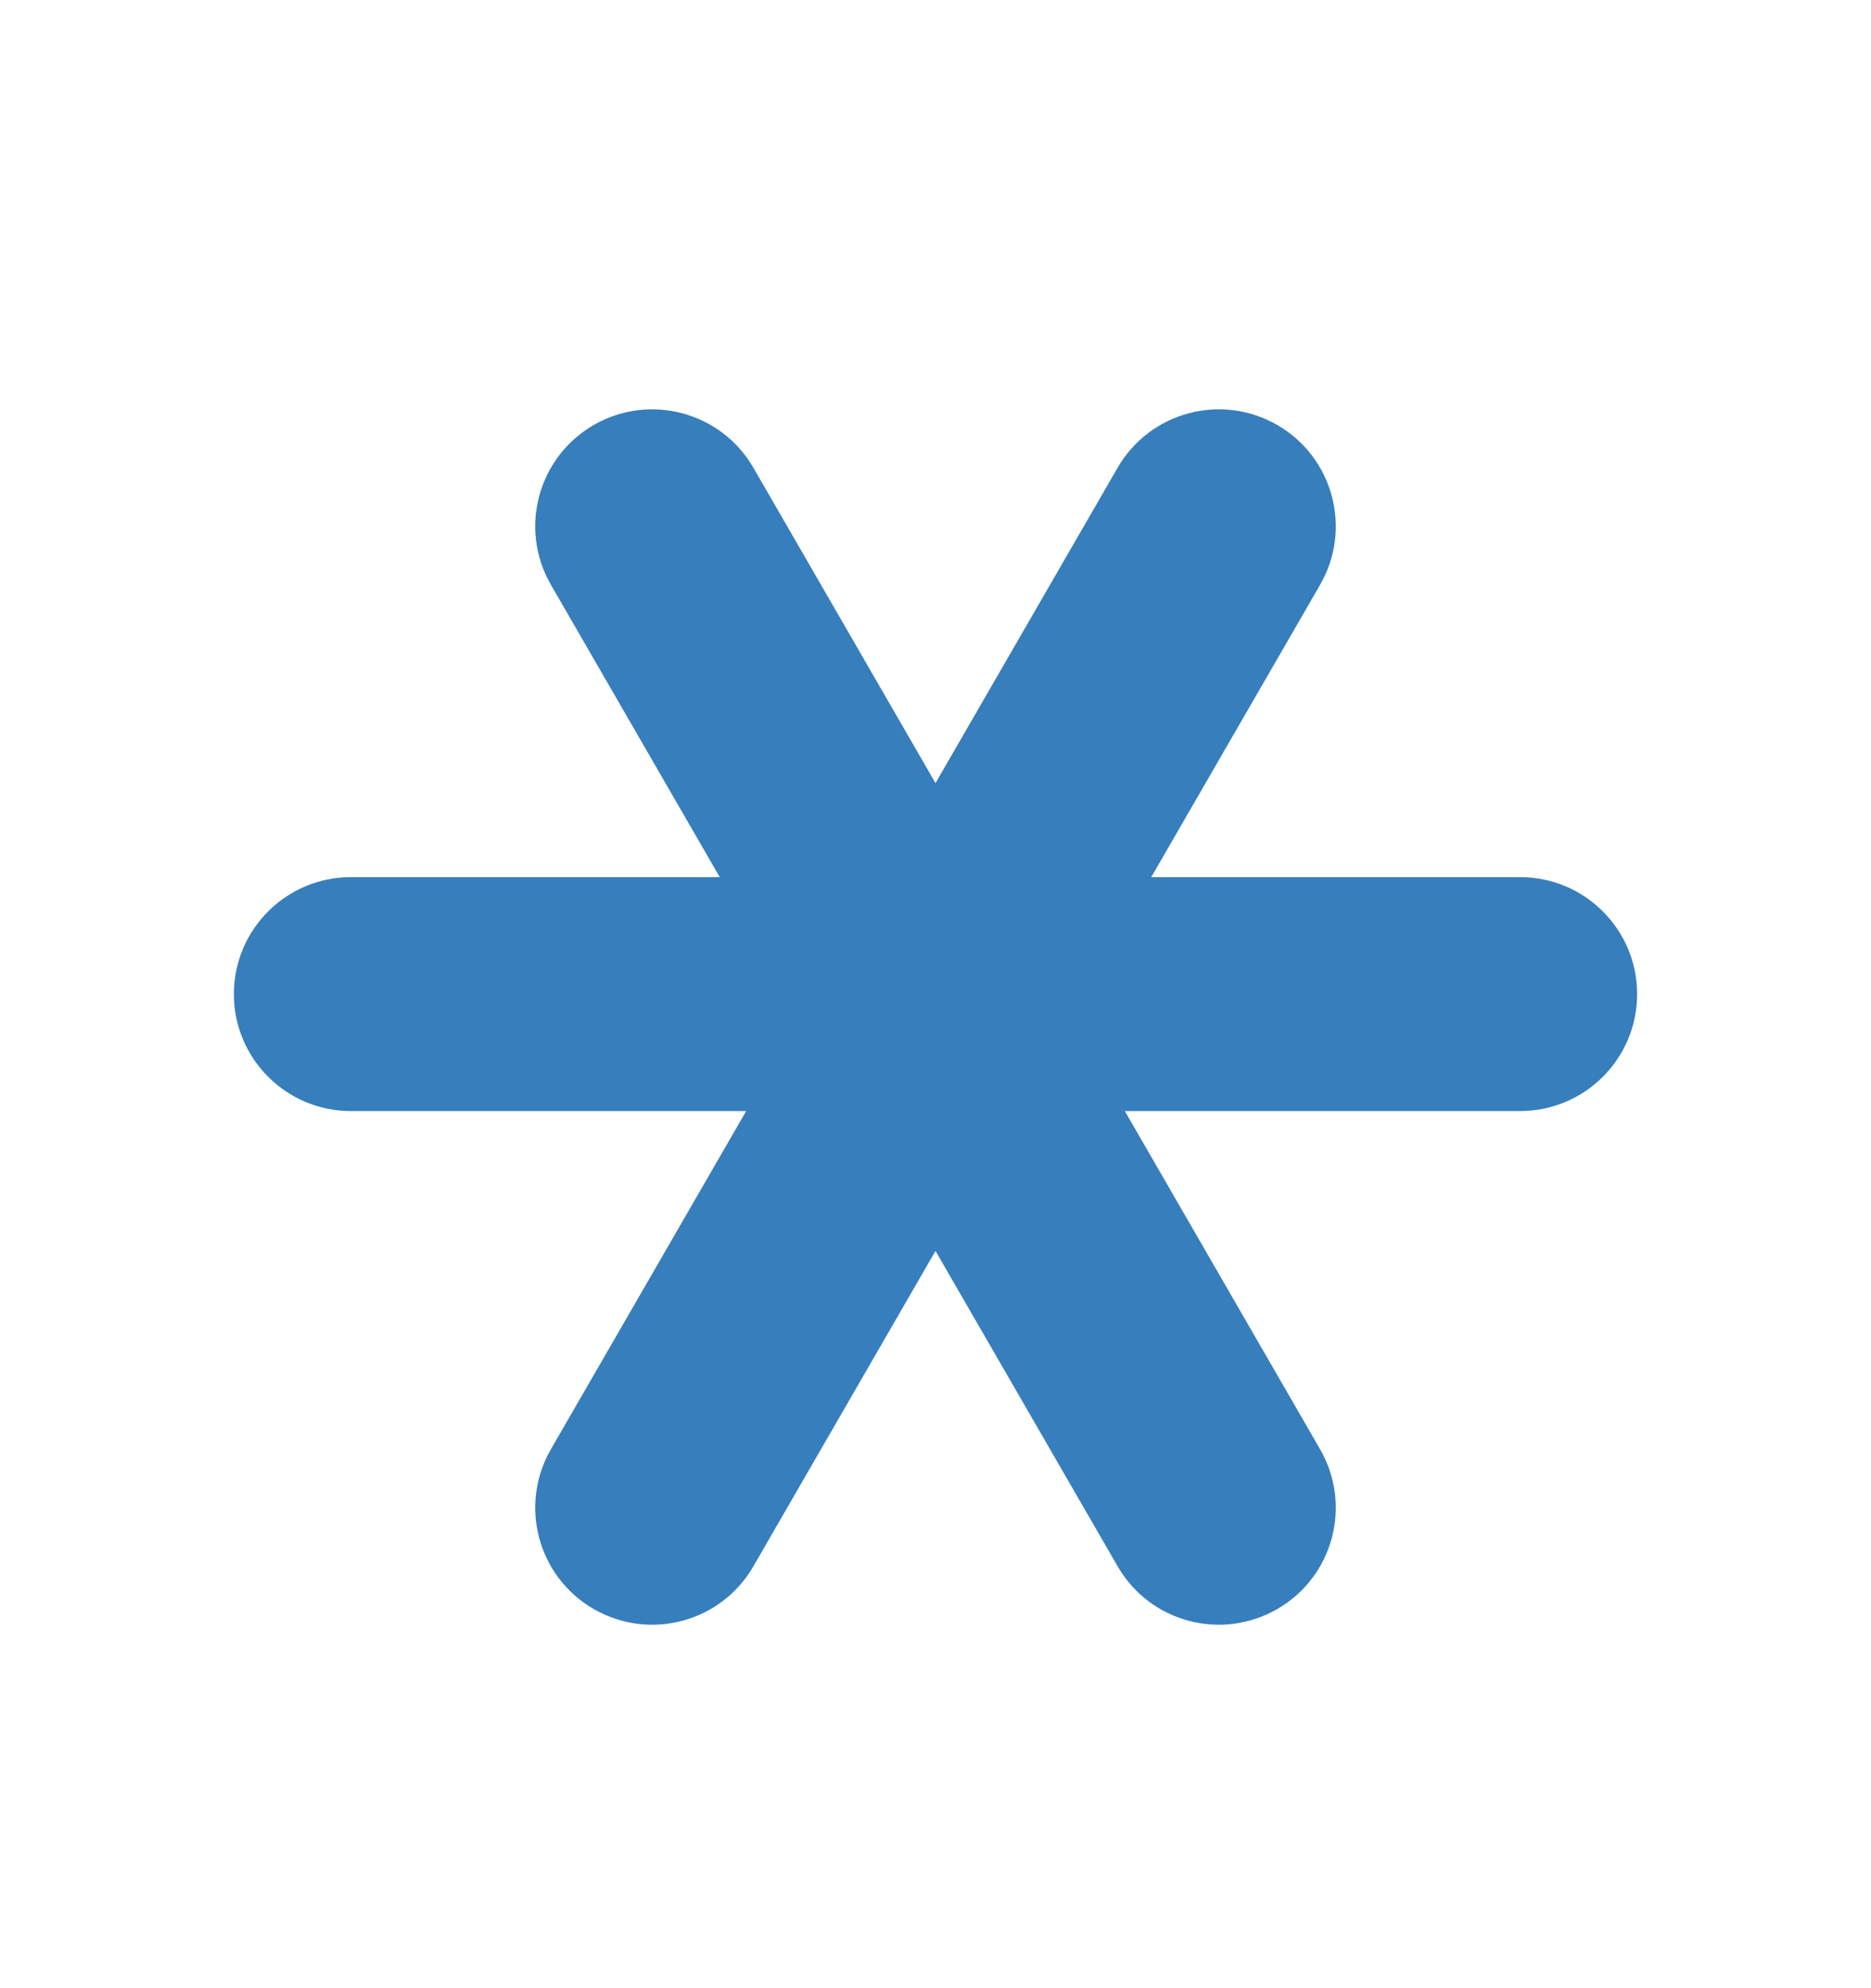 <svg width="16" height="17" viewBox="0 0 16 17" fill="none" xmlns="http://www.w3.org/2000/svg">
<path fill-rule="evenodd" clip-rule="evenodd" d="M10.923 3.634C11.401 3.91 11.565 4.522 11.289 5L9.845 7.5H13C13.552 7.5 14 7.948 14 8.5C14 9.052 13.552 9.5 13 9.5H9.619L11.289 12.392C11.565 12.871 11.401 13.482 10.923 13.758C10.444 14.034 9.833 13.871 9.557 13.392L8 10.696L6.443 13.392C6.167 13.871 5.556 14.034 5.077 13.758C4.599 13.482 4.435 12.871 4.711 12.392L6.381 9.5H3C2.448 9.5 2 9.052 2 8.5C2 7.948 2.448 7.5 3 7.5H6.155L4.711 5C4.435 4.522 4.599 3.91 5.077 3.634C5.556 3.358 6.167 3.522 6.443 4L8 6.696L9.557 4C9.833 3.522 10.444 3.358 10.923 3.634Z" fill="#377EBC"/>
</svg>
